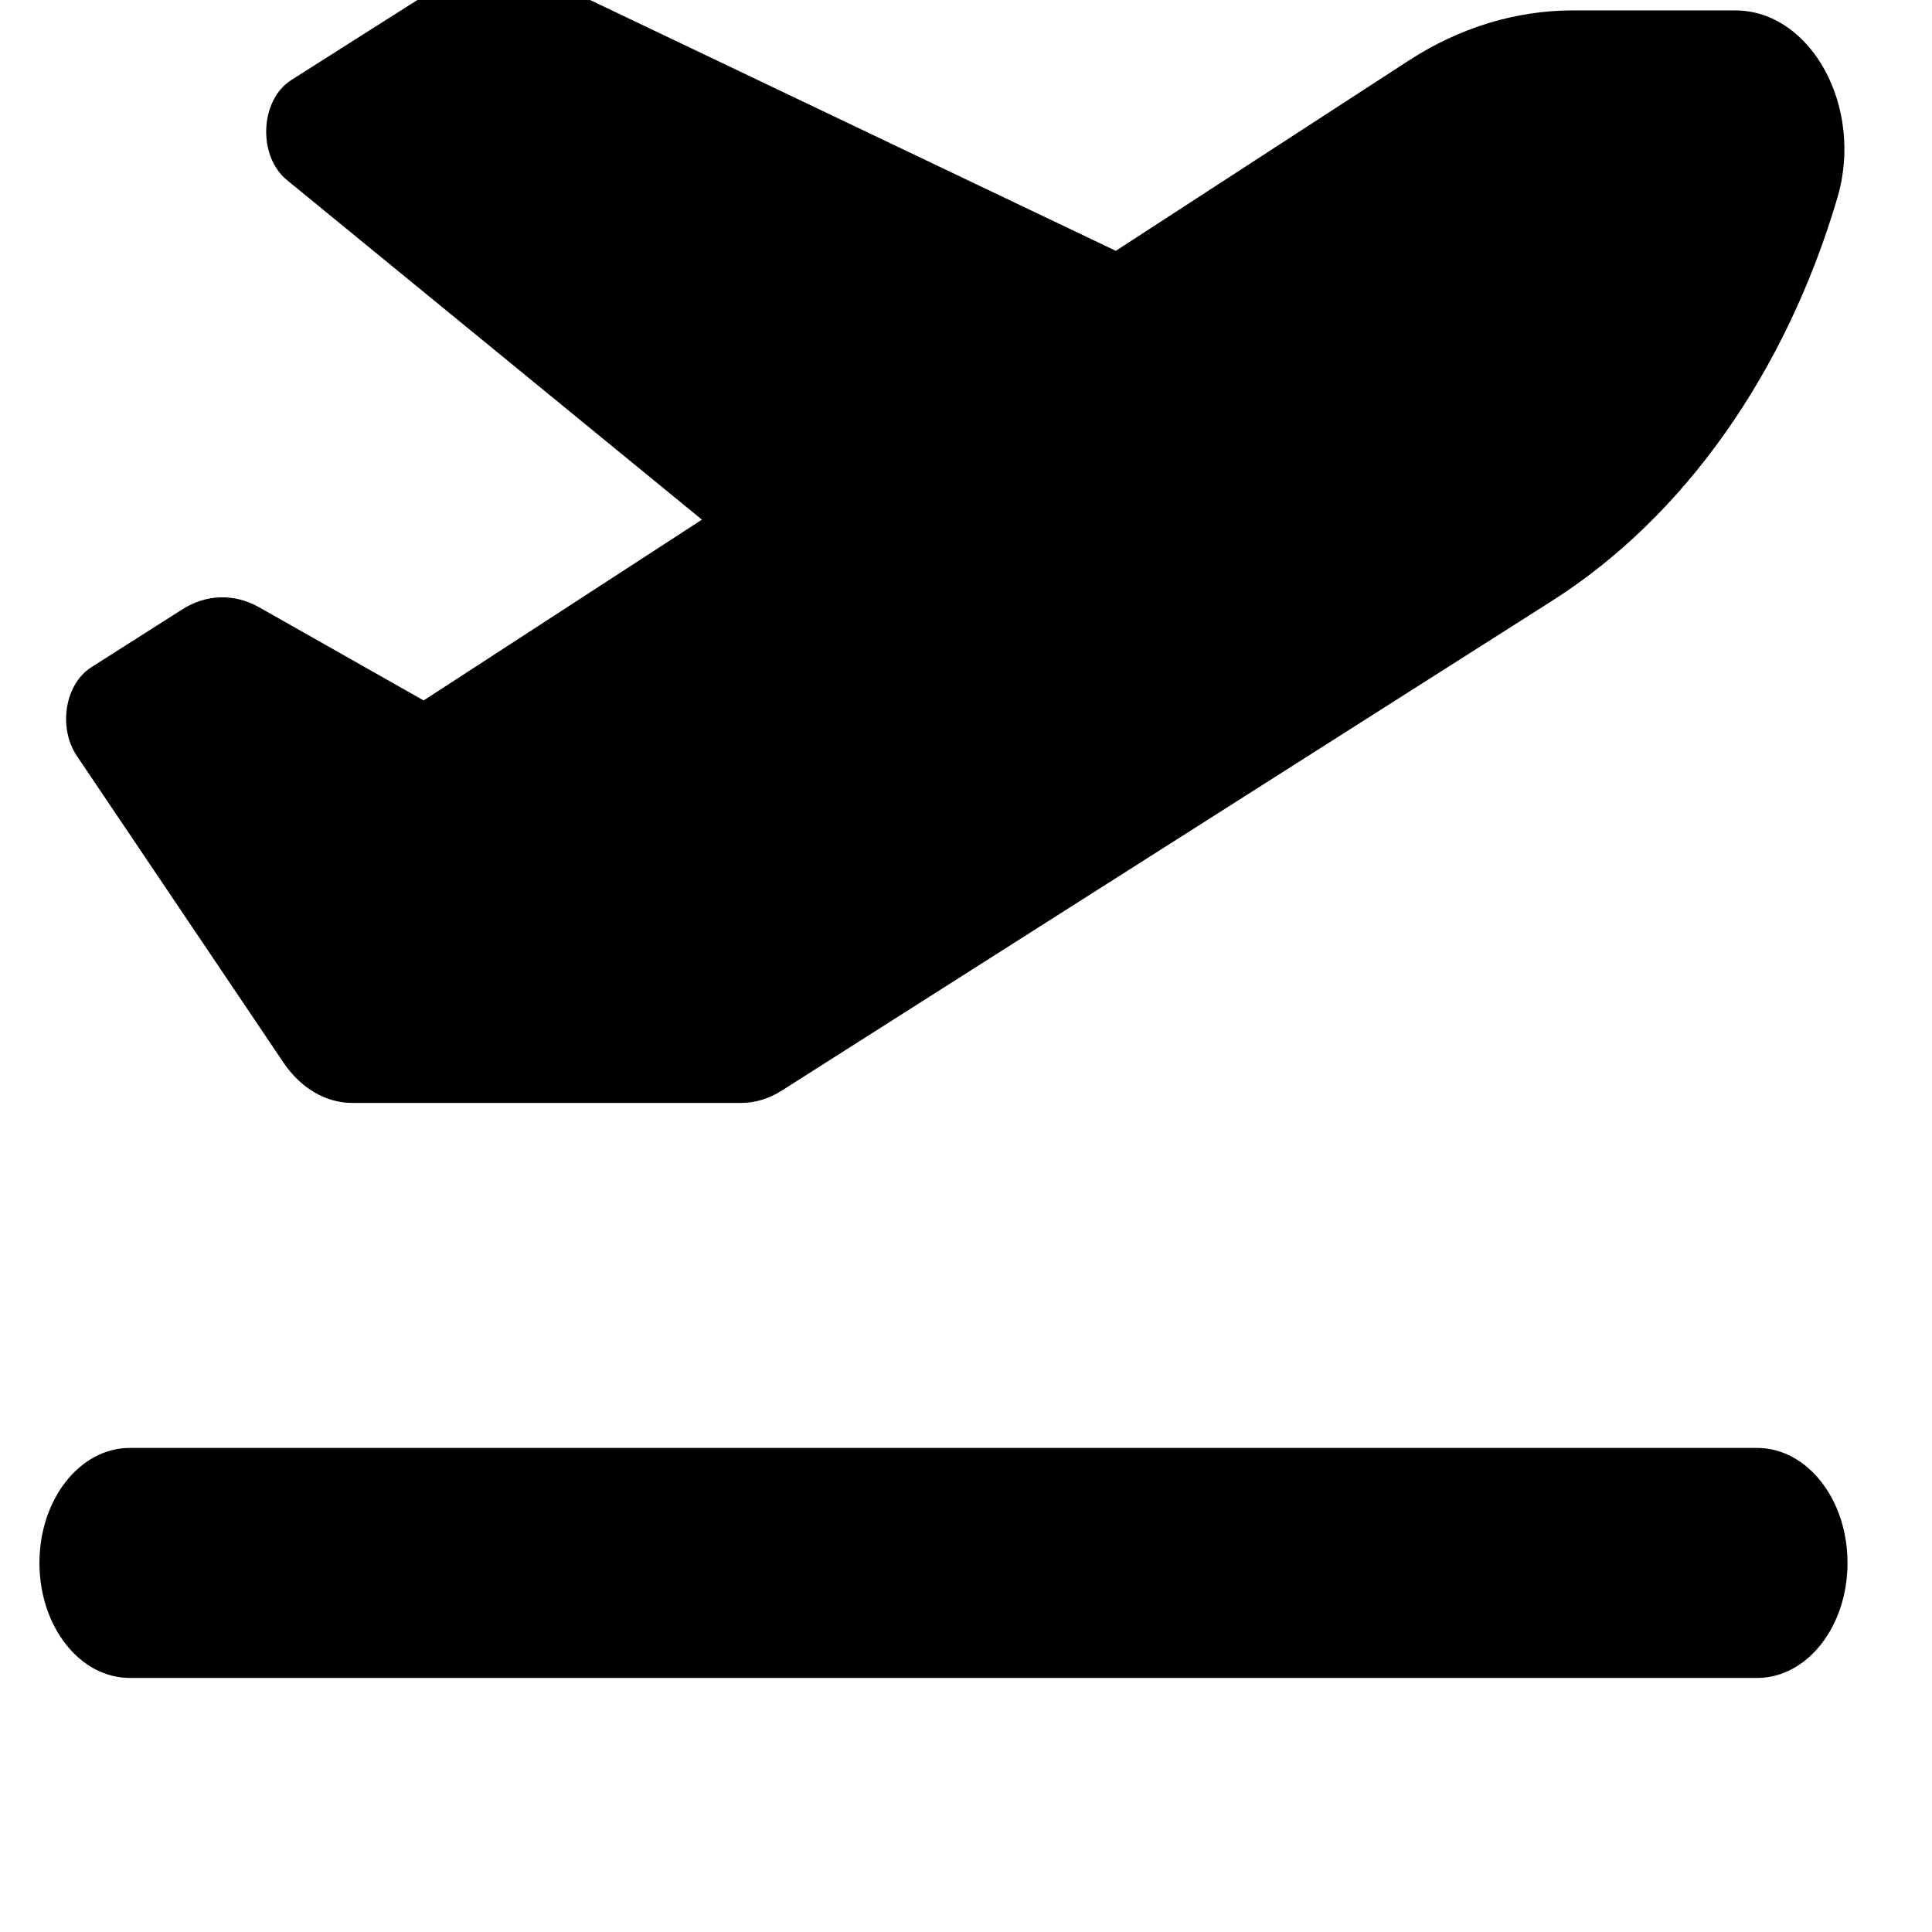 <svg width="70" height="70" viewBox="0 0 70 70" fill="none" xmlns="http://www.w3.org/2000/svg">
<g clip-path="url(#clip0_11_50)">
<path d="M40.428 9.088L20.478 -0.43C18.768 -1.237 16.875 -1.12 15.247 -0.079L10.549 2.903C9.413 3.632 9.331 5.651 10.395 6.523L25.432 18.828L15.35 25.378L9.392 22.005C8.502 21.497 7.468 21.523 6.598 22.083L3.302 24.18C2.35 24.791 2.094 26.367 2.79 27.396L10.273 38.503C10.897 39.427 11.808 39.961 12.76 39.961H26.855C27.366 39.961 27.868 39.805 28.319 39.518L56.252 21.758C61.012 18.724 64.697 13.515 66.57 7.174C67.543 3.893 65.629 0.377 62.865 0.377H56.989C54.922 0.377 52.875 1.002 51.032 2.2L40.428 9.088ZM1.429 56.628C1.429 58.933 2.892 60.795 4.704 60.795H34.184H63.663C65.475 60.795 66.939 58.933 66.939 56.628C66.939 54.323 65.475 52.461 63.663 52.461H34.184H4.704C2.892 52.461 1.429 54.323 1.429 56.628Z" fill="black"/>
</g>
<defs>
<clipPath id="clip0_11_50">
<rect width="70" height="70" fill="white"/>
</clipPath>
</defs>
</svg>
